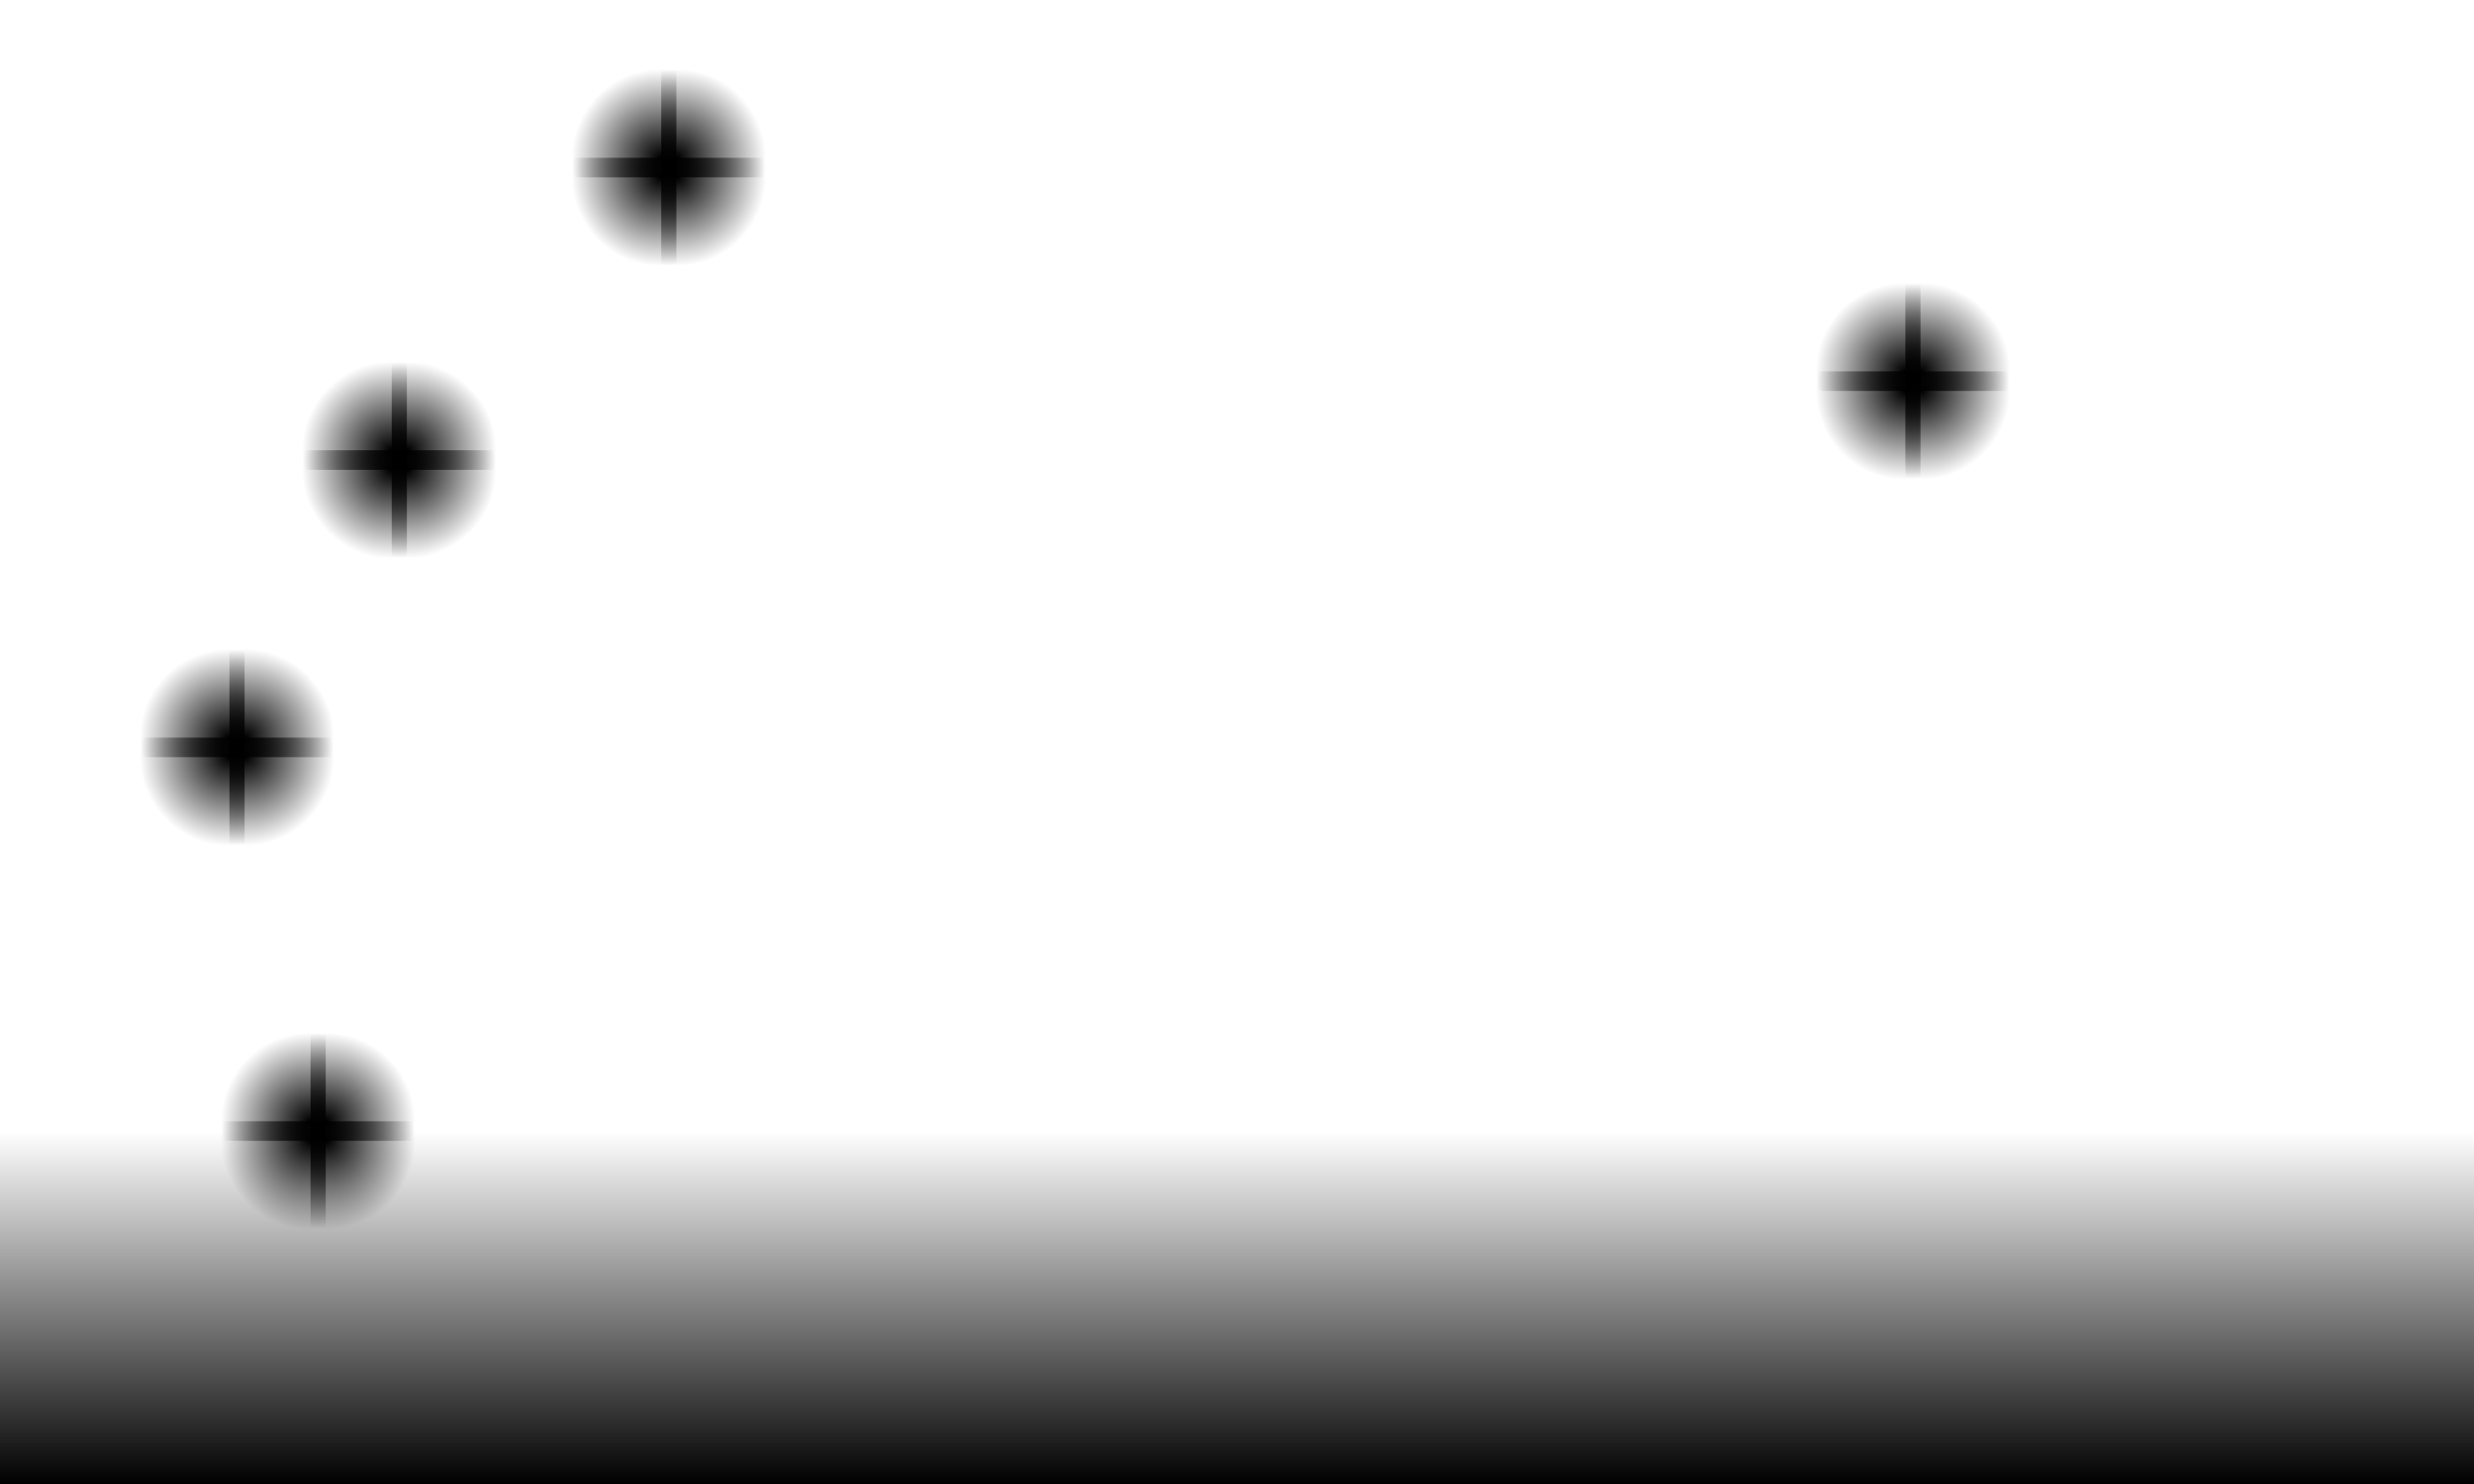 <svg version="1.1" xmlns="http://www.w3.org/2000/svg" xmlns:xlink="http://www.w3.org/1999/xlink" width="693.694" height="416.328" viewBox="0,0,693.694,416.328"><defs><linearGradient x1="320.144" y1="270.229" x2="320.144" y2="369.328" gradientUnits="userSpaceOnUse" id="color-1"><stop offset="0" stop-color="#000000" stop-opacity="0"/><stop offset="1" stop-color="#000000"/></linearGradient><radialGradient cx="60.131" cy="267.479" r="24.875" gradientUnits="userSpaceOnUse" id="color-2"><stop offset="0" stop-color="#000000"/><stop offset="1" stop-color="#000000" stop-opacity="0"/></radialGradient><radialGradient cx="64.881" cy="267.479" r="24.875" gradientUnits="userSpaceOnUse" id="color-3"><stop offset="0" stop-color="#000000"/><stop offset="1" stop-color="#000000" stop-opacity="0"/></radialGradient><radialGradient cx="64.881" cy="272.979" r="24.875" gradientUnits="userSpaceOnUse" id="color-4"><stop offset="0" stop-color="#000000"/><stop offset="1" stop-color="#000000" stop-opacity="0"/></radialGradient><radialGradient cx="60.131" cy="272.979" r="24.875" gradientUnits="userSpaceOnUse" id="color-5"><stop offset="0" stop-color="#000000"/><stop offset="1" stop-color="#000000" stop-opacity="0"/></radialGradient><radialGradient cx="37.381" cy="159.867" r="24.875" gradientUnits="userSpaceOnUse" id="color-6"><stop offset="0" stop-color="#000000"/><stop offset="1" stop-color="#000000" stop-opacity="0"/></radialGradient><radialGradient cx="42.131" cy="159.867" r="24.875" gradientUnits="userSpaceOnUse" id="color-7"><stop offset="0" stop-color="#000000"/><stop offset="1" stop-color="#000000" stop-opacity="0"/></radialGradient><radialGradient cx="42.131" cy="165.367" r="24.875" gradientUnits="userSpaceOnUse" id="color-8"><stop offset="0" stop-color="#000000"/><stop offset="1" stop-color="#000000" stop-opacity="0"/></radialGradient><radialGradient cx="37.381" cy="165.367" r="24.875" gradientUnits="userSpaceOnUse" id="color-9"><stop offset="0" stop-color="#000000"/><stop offset="1" stop-color="#000000" stop-opacity="0"/></radialGradient><radialGradient cx="82.881" cy="79.281" r="24.875" gradientUnits="userSpaceOnUse" id="color-10"><stop offset="0" stop-color="#000000"/><stop offset="1" stop-color="#000000" stop-opacity="0"/></radialGradient><radialGradient cx="87.631" cy="79.281" r="24.875" gradientUnits="userSpaceOnUse" id="color-11"><stop offset="0" stop-color="#000000"/><stop offset="1" stop-color="#000000" stop-opacity="0"/></radialGradient><radialGradient cx="87.631" cy="84.781" r="24.875" gradientUnits="userSpaceOnUse" id="color-12"><stop offset="0" stop-color="#000000"/><stop offset="1" stop-color="#000000" stop-opacity="0"/></radialGradient><radialGradient cx="82.881" cy="84.781" r="24.875" gradientUnits="userSpaceOnUse" id="color-13"><stop offset="0" stop-color="#000000"/><stop offset="1" stop-color="#000000" stop-opacity="0"/></radialGradient><radialGradient cx="158.452" cy="-2.75" r="24.875" gradientUnits="userSpaceOnUse" id="color-14"><stop offset="0" stop-color="#000000"/><stop offset="1" stop-color="#000000" stop-opacity="0"/></radialGradient><radialGradient cx="163.202" cy="-2.75" r="24.875" gradientUnits="userSpaceOnUse" id="color-15"><stop offset="0" stop-color="#000000"/><stop offset="1" stop-color="#000000" stop-opacity="0"/></radialGradient><radialGradient cx="163.202" cy="2.75" r="24.875" gradientUnits="userSpaceOnUse" id="color-16"><stop offset="0" stop-color="#000000"/><stop offset="1" stop-color="#000000" stop-opacity="0"/></radialGradient><radialGradient cx="158.452" cy="2.75" r="24.875" gradientUnits="userSpaceOnUse" id="color-17"><stop offset="0" stop-color="#000000"/><stop offset="1" stop-color="#000000" stop-opacity="0"/></radialGradient><radialGradient cx="507.296" cy="57.156" r="24.875" gradientUnits="userSpaceOnUse" id="color-18"><stop offset="0" stop-color="#000000"/><stop offset="1" stop-color="#000000" stop-opacity="0"/></radialGradient><radialGradient cx="512.046" cy="57.156" r="24.875" gradientUnits="userSpaceOnUse" id="color-19"><stop offset="0" stop-color="#000000"/><stop offset="1" stop-color="#000000" stop-opacity="0"/></radialGradient><radialGradient cx="512.046" cy="62.656" r="24.875" gradientUnits="userSpaceOnUse" id="color-20"><stop offset="0" stop-color="#000000"/><stop offset="1" stop-color="#000000" stop-opacity="0"/></radialGradient><radialGradient cx="507.296" cy="62.656" r="24.875" gradientUnits="userSpaceOnUse" id="color-21"><stop offset="0" stop-color="#000000"/><stop offset="1" stop-color="#000000" stop-opacity="0"/></radialGradient></defs><g transform="translate(26.703,47)"><g data-paper-data="{&quot;isPaintingLayer&quot;:true}" fill-rule="nonzero" stroke="none" stroke-width="0" stroke-linecap="butt" stroke-linejoin="miter" stroke-miterlimit="10" stroke-dasharray="" stroke-dashoffset="0" style="mix-blend-mode: normal"><path d="M-26.703,369.328v-99.099h693.694v99.099z" fill="url(#color-1)"/><path d="M14.881,272.979v-49.75h49.75v49.75z" fill="url(#color-2)"/><path d="M60.381,272.979v-49.75h49.75v49.75z" data-paper-data="{&quot;index&quot;:null}" fill="url(#color-3)"/><path d="M110.131,267.479l0,49.75l-49.75,0l0,-49.75z" fill="url(#color-4)"/><path d="M64.631,267.479l0,49.75l-49.75,0l0,-49.75z" data-paper-data="{&quot;index&quot;:null}" fill="url(#color-5)"/><path d="M-7.869,165.367v-49.75h49.75v49.75z" fill="url(#color-6)"/><path d="M37.631,165.367v-49.75h49.75v49.75z" data-paper-data="{&quot;index&quot;:null}" fill="url(#color-7)"/><path d="M87.381,159.867v49.75h-49.75v-49.75z" fill="url(#color-8)"/><path d="M41.881,159.867v49.75h-49.75v-49.75z" data-paper-data="{&quot;index&quot;:null}" fill="url(#color-9)"/><path d="M37.631,84.781v-49.75h49.75v49.75z" fill="url(#color-10)"/><path d="M83.131,84.781v-49.75h49.75v49.75z" data-paper-data="{&quot;index&quot;:null}" fill="url(#color-11)"/><path d="M132.881,79.281v49.75h-49.75v-49.75z" fill="url(#color-12)"/><path d="M87.381,79.281v49.75h-49.75v-49.75z" data-paper-data="{&quot;index&quot;:null}" fill="url(#color-13)"/><path d="M113.202,2.75v-49.75h49.75v49.75z" fill="url(#color-14)"/><path d="M158.702,2.75v-49.75h49.75v49.75z" data-paper-data="{&quot;index&quot;:null}" fill="url(#color-15)"/><path d="M208.452,-2.75v49.75h-49.75v-49.75z" fill="url(#color-16)"/><path d="M162.952,-2.75v49.75h-49.75v-49.75z" data-paper-data="{&quot;index&quot;:null}" fill="url(#color-17)"/><path d="M462.046,62.656v-49.75h49.75v49.75z" fill="url(#color-18)"/><path d="M507.546,62.656v-49.75h49.75v49.75z" data-paper-data="{&quot;index&quot;:null}" fill="url(#color-19)"/><path d="M557.296,57.156v49.75h-49.75v-49.75z" fill="url(#color-20)"/><path d="M511.796,57.156v49.75h-49.75v-49.75z" data-paper-data="{&quot;index&quot;:null}" fill="url(#color-21)"/></g></g></svg>